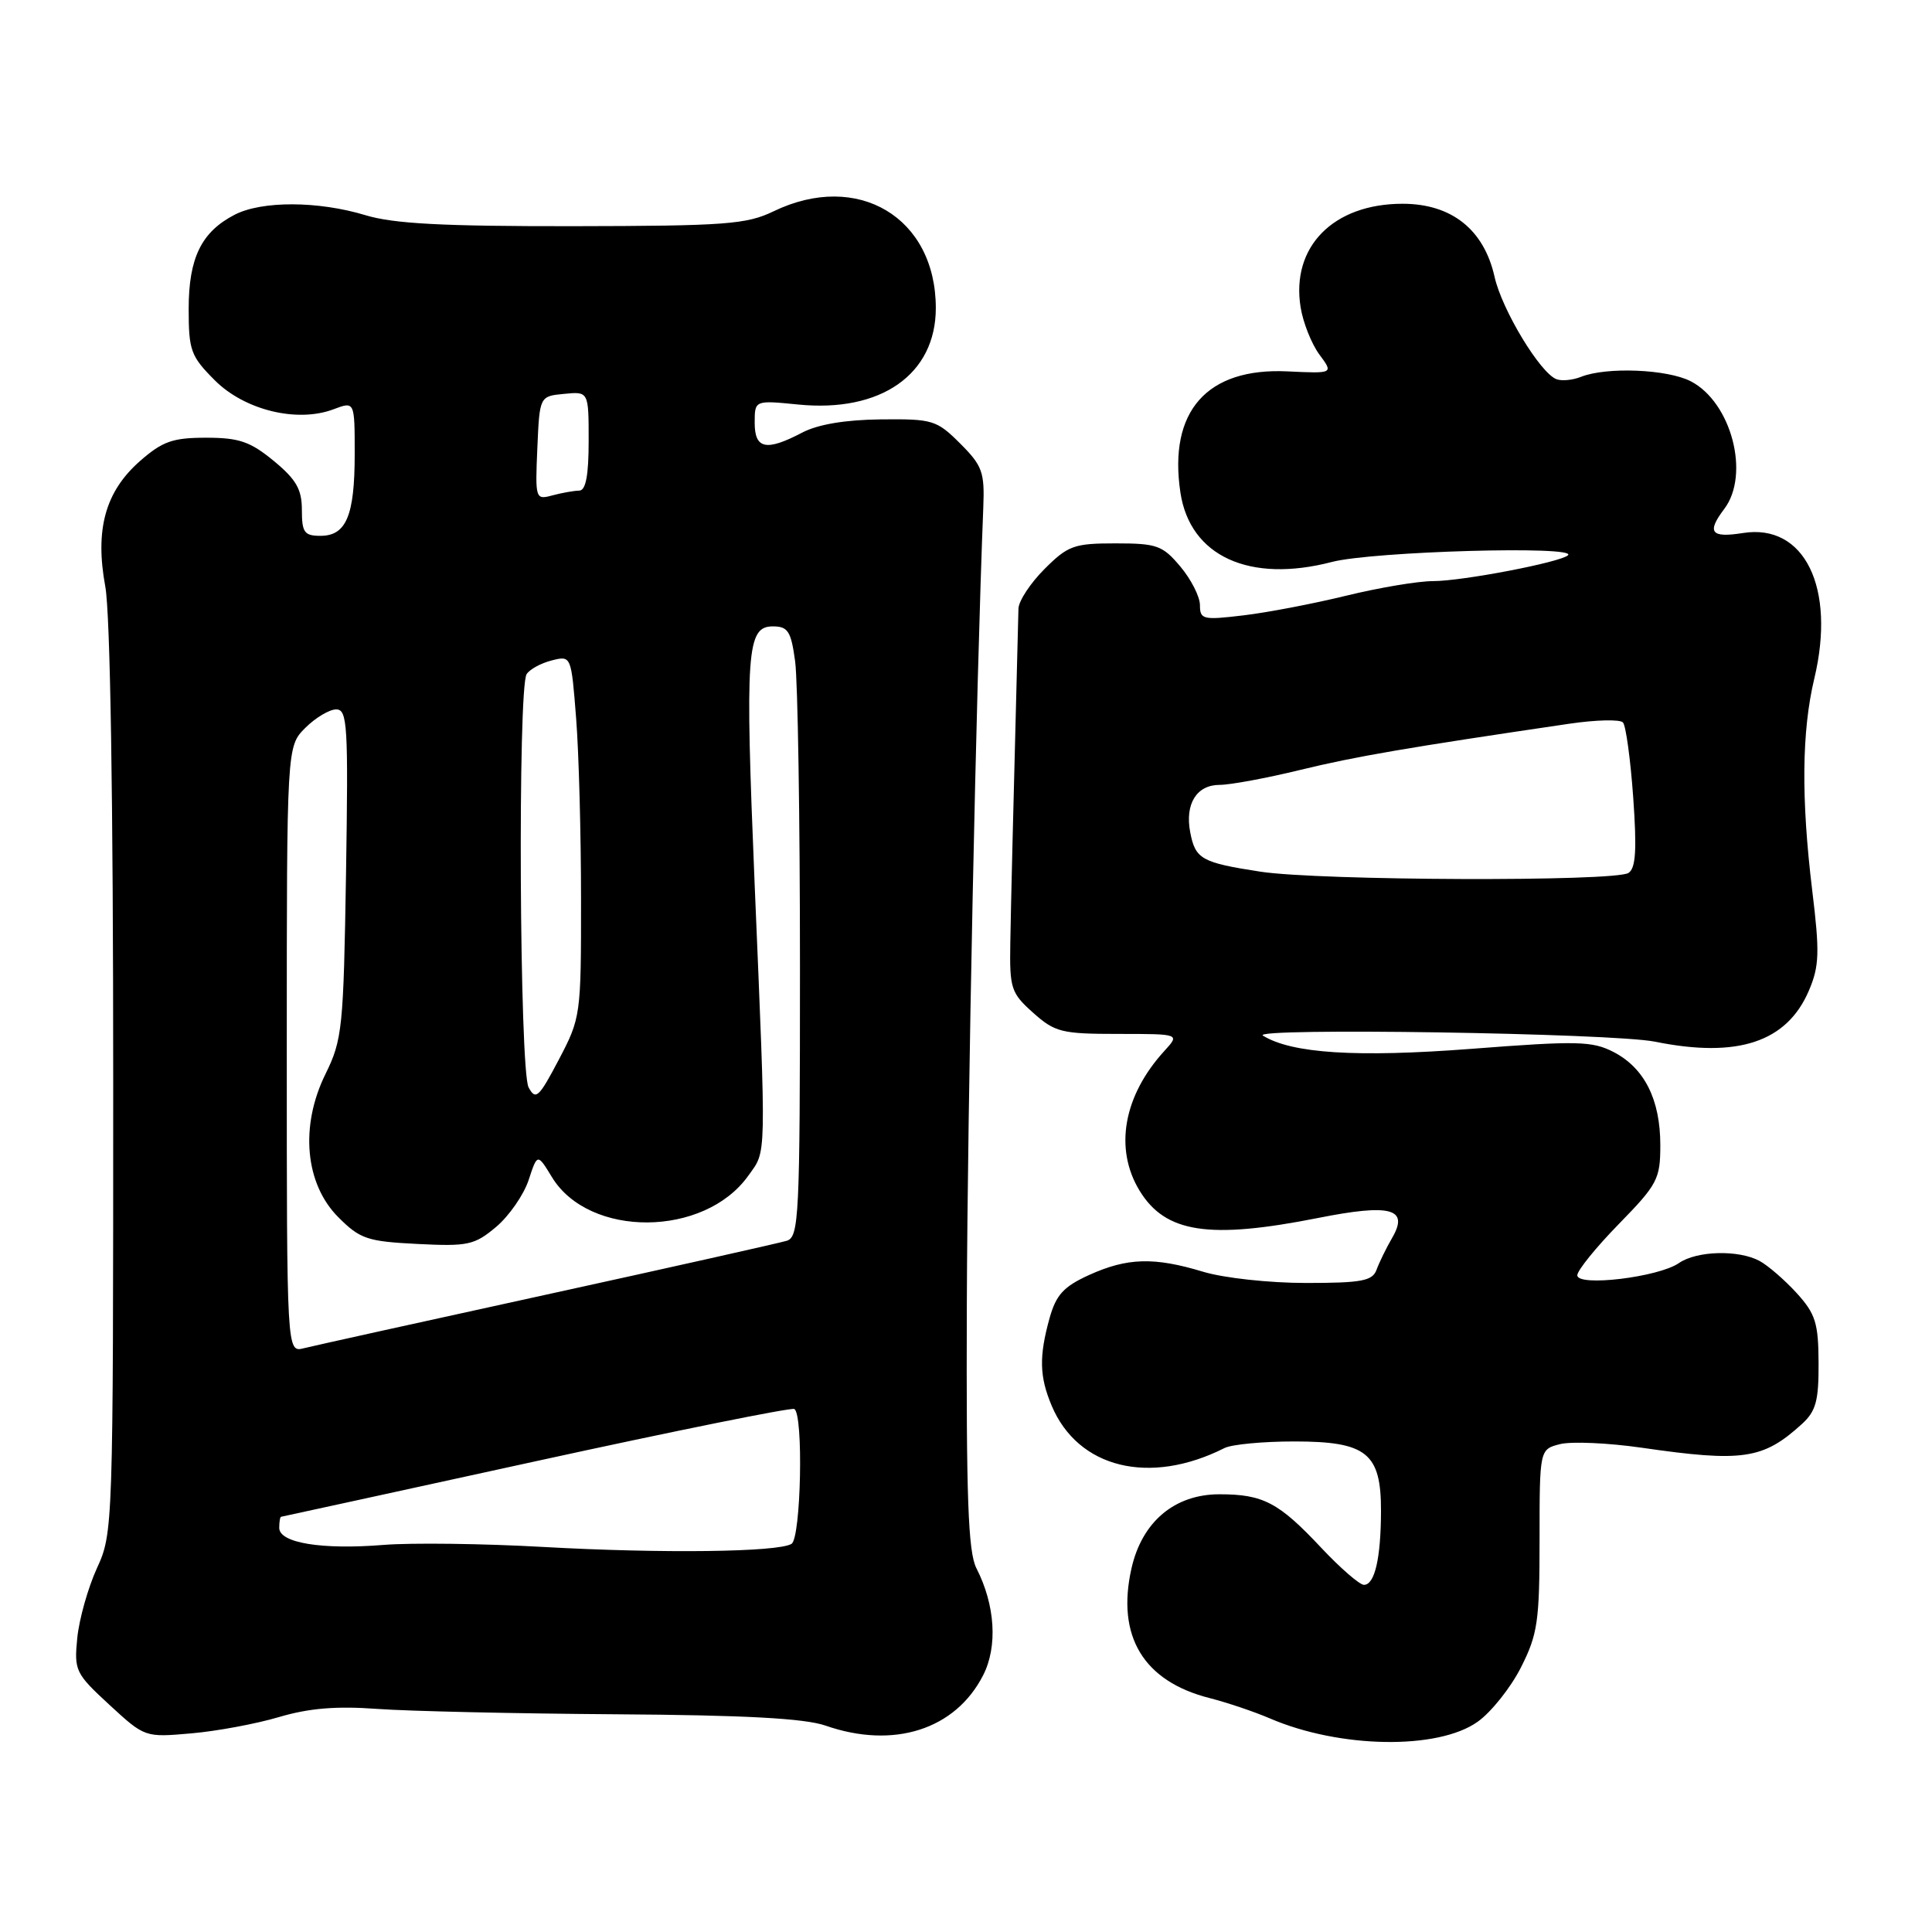 <?xml version="1.0" encoding="UTF-8" standalone="no"?>
<!DOCTYPE svg PUBLIC "-//W3C//DTD SVG 1.1//EN" "http://www.w3.org/Graphics/SVG/1.1/DTD/svg11.dtd" >
<svg xmlns="http://www.w3.org/2000/svg" xmlns:xlink="http://www.w3.org/1999/xlink" version="1.1" viewBox="0 0 256 256">
 <g >
 <path fill="currentColor"
d=" M 195.80 228.14 C 197.59 226.87 200.17 223.63 201.53 220.95 C 203.75 216.56 204.00 214.85 204.00 204.05 C 204.00 192.04 204.00 192.04 206.73 191.35 C 208.24 190.98 213.10 191.19 217.53 191.83 C 230.93 193.77 233.62 193.37 238.75 188.70 C 240.62 187.00 241.00 185.62 240.97 180.58 C 240.95 175.30 240.56 174.08 238.06 171.33 C 236.47 169.59 234.26 167.68 233.15 167.08 C 230.35 165.58 224.84 165.73 222.47 167.36 C 219.77 169.24 209.00 170.53 209.00 168.98 C 209.00 168.35 211.47 165.29 214.50 162.19 C 219.63 156.94 220.00 156.23 220.00 151.73 C 220.00 145.70 217.90 141.52 213.81 139.40 C 210.98 137.94 209.03 137.89 194.92 138.98 C 179.74 140.14 171.14 139.59 167.34 137.22 C 165.63 136.15 213.71 136.89 219.30 138.03 C 230.28 140.25 236.79 138.08 239.70 131.23 C 241.07 128.01 241.13 126.19 240.13 118.00 C 238.65 105.78 238.74 96.90 240.40 89.93 C 243.29 77.87 239.10 69.32 230.94 70.63 C 226.70 71.30 226.12 70.55 228.47 67.44 C 231.93 62.87 229.42 53.30 224.03 50.52 C 220.94 48.92 212.88 48.59 209.50 49.93 C 208.40 50.37 206.94 50.51 206.25 50.25 C 204.09 49.45 199.02 41.06 198.04 36.69 C 196.64 30.42 192.34 27.00 185.85 27.00 C 176.66 27.00 171.04 32.71 172.34 40.73 C 172.67 42.77 173.79 45.57 174.82 46.97 C 176.70 49.50 176.70 49.50 170.60 49.21 C 159.92 48.70 154.80 54.50 156.41 65.26 C 157.68 73.70 165.56 77.31 176.49 74.46 C 181.88 73.06 209.05 72.28 207.77 73.57 C 206.84 74.49 193.79 77.00 189.89 77.00 C 187.90 77.00 182.73 77.87 178.39 78.93 C 174.05 79.99 167.91 81.17 164.75 81.54 C 159.41 82.18 159.00 82.09 159.00 80.19 C 159.00 79.07 157.83 76.77 156.41 75.08 C 154.05 72.27 153.30 72.00 147.81 72.00 C 142.31 72.00 141.51 72.29 138.40 75.40 C 136.53 77.27 134.98 79.63 134.95 80.65 C 134.22 108.95 133.96 119.65 133.87 124.95 C 133.77 130.97 133.96 131.58 136.90 134.20 C 139.79 136.78 140.67 137.00 148.19 137.00 C 156.35 137.00 156.35 137.00 154.29 139.25 C 148.86 145.19 147.61 152.21 151.00 157.77 C 154.42 163.37 160.19 164.25 174.64 161.39 C 184.28 159.47 186.73 160.13 184.47 164.02 C 183.68 165.38 182.75 167.29 182.40 168.25 C 181.86 169.73 180.44 170.00 173.04 170.00 C 168.18 170.00 162.14 169.34 159.41 168.51 C 152.93 166.55 149.37 166.65 144.32 168.94 C 140.93 170.48 139.94 171.57 139.07 174.67 C 137.66 179.76 137.73 182.42 139.36 186.28 C 142.86 194.56 152.34 196.87 162.24 191.88 C 163.19 191.39 167.35 191.00 171.49 191.00 C 181.10 191.00 183.01 192.53 182.99 200.25 C 182.97 206.49 182.16 210.00 180.73 210.00 C 180.16 210.00 177.62 207.80 175.09 205.11 C 169.44 199.08 167.38 198.00 161.58 198.00 C 155.63 198.00 151.31 201.65 149.92 207.85 C 147.91 216.82 151.52 222.79 160.30 225.01 C 162.61 225.60 166.20 226.81 168.27 227.70 C 177.52 231.68 190.54 231.89 195.80 228.14 Z  M 37.00 227.51 C 40.96 226.34 44.60 226.04 50.00 226.44 C 54.12 226.74 68.30 227.06 81.50 227.15 C 98.68 227.26 106.60 227.69 109.38 228.65 C 118.42 231.80 126.60 229.18 130.27 221.98 C 132.22 218.17 131.87 212.66 129.38 207.80 C 128.28 205.65 128.02 198.48 128.11 172.80 C 128.20 146.30 129.35 90.81 130.29 67.27 C 130.48 62.56 130.17 61.71 127.23 58.77 C 124.11 55.66 123.59 55.50 116.73 55.57 C 112.03 55.62 108.38 56.23 106.30 57.32 C 101.53 59.82 100.00 59.51 100.00 56.02 C 100.00 53.03 100.00 53.03 105.75 53.60 C 116.73 54.70 124.00 49.60 124.00 40.82 C 124.00 28.79 113.64 22.62 102.50 28.00 C 98.92 29.73 96.15 29.94 75.91 29.97 C 58.69 29.99 52.15 29.65 48.41 28.51 C 42.16 26.62 34.70 26.59 31.10 28.45 C 26.68 30.73 25.00 34.18 25.00 40.93 C 25.00 46.45 25.28 47.21 28.47 50.40 C 32.42 54.35 39.38 56.05 44.20 54.23 C 47.00 53.17 47.00 53.17 47.00 60.15 C 47.00 68.33 45.88 71.00 42.46 71.00 C 40.32 71.00 40.00 70.55 40.00 67.57 C 40.00 64.83 39.25 63.53 36.27 61.07 C 33.16 58.51 31.68 58.00 27.31 58.00 C 22.88 58.00 21.53 58.48 18.55 61.09 C 13.95 65.13 12.56 70.16 13.95 77.71 C 14.61 81.24 15.00 105.85 15.00 143.24 C 15.00 202.44 14.98 203.16 12.84 207.80 C 11.66 210.39 10.49 214.54 10.24 217.03 C 9.81 221.36 9.99 221.74 14.49 225.89 C 19.19 230.22 19.20 230.22 25.35 229.68 C 28.73 229.39 33.98 228.41 37.00 227.51 Z  M 167.00 115.50 C 159.21 114.30 158.39 113.84 157.71 110.28 C 156.99 106.52 158.56 104.00 161.61 104.00 C 163.00 104.00 167.83 103.11 172.32 102.01 C 179.64 100.23 186.46 99.06 207.93 95.90 C 211.46 95.38 214.67 95.30 215.05 95.73 C 215.44 96.15 216.05 100.63 216.41 105.67 C 216.90 112.61 216.75 115.05 215.78 115.67 C 213.97 116.84 174.83 116.70 167.00 115.50 Z  M 72.00 204.98 C 64.03 204.53 54.49 204.41 50.81 204.71 C 42.64 205.37 37.00 204.45 37.00 202.45 C 37.00 201.65 37.11 200.99 37.25 200.98 C 37.39 200.96 52.57 197.65 71.00 193.62 C 89.43 189.59 104.84 186.48 105.25 186.70 C 106.48 187.38 106.14 203.80 104.88 204.57 C 103.10 205.67 87.76 205.86 72.00 204.98 Z  M 38.00 139.06 C 38.00 98.91 38.00 98.91 40.45 96.45 C 41.80 95.10 43.65 94.00 44.55 94.00 C 46.04 94.00 46.16 96.10 45.85 115.75 C 45.52 136.23 45.36 137.78 43.13 142.31 C 39.72 149.23 40.41 156.87 44.84 161.30 C 47.71 164.17 48.67 164.50 55.30 164.83 C 62.01 165.17 62.87 164.98 65.74 162.57 C 67.46 161.12 69.39 158.33 70.04 156.38 C 71.21 152.82 71.21 152.82 73.13 155.97 C 78.05 164.06 93.33 163.96 99.15 155.79 C 101.59 152.37 101.55 154.24 99.99 117.06 C 98.71 86.23 98.94 83.00 102.41 83.00 C 104.41 83.00 104.82 83.64 105.36 87.64 C 105.71 90.19 106.00 108.39 106.00 128.07 C 106.00 161.29 105.87 163.90 104.25 164.41 C 103.29 164.70 89.00 167.91 72.50 171.52 C 56.00 175.13 41.49 178.34 40.25 178.65 C 38.00 179.22 38.00 179.22 38.00 139.06 Z  M 70.04 144.08 C 68.84 141.84 68.59 91.19 69.78 89.33 C 70.18 88.69 71.68 87.87 73.11 87.51 C 75.69 86.86 75.69 86.86 76.34 95.18 C 76.70 99.76 76.99 110.54 76.99 119.15 C 77.00 134.55 76.95 134.88 74.04 140.42 C 71.40 145.44 70.98 145.83 70.04 144.08 Z  M 71.20 59.38 C 71.50 52.50 71.50 52.50 74.75 52.19 C 78.00 51.87 78.00 51.87 78.00 58.44 C 78.00 63.01 77.62 65.00 76.75 65.01 C 76.06 65.02 74.47 65.30 73.20 65.64 C 70.95 66.25 70.91 66.13 71.20 59.38 Z "/>
</g>
</svg>